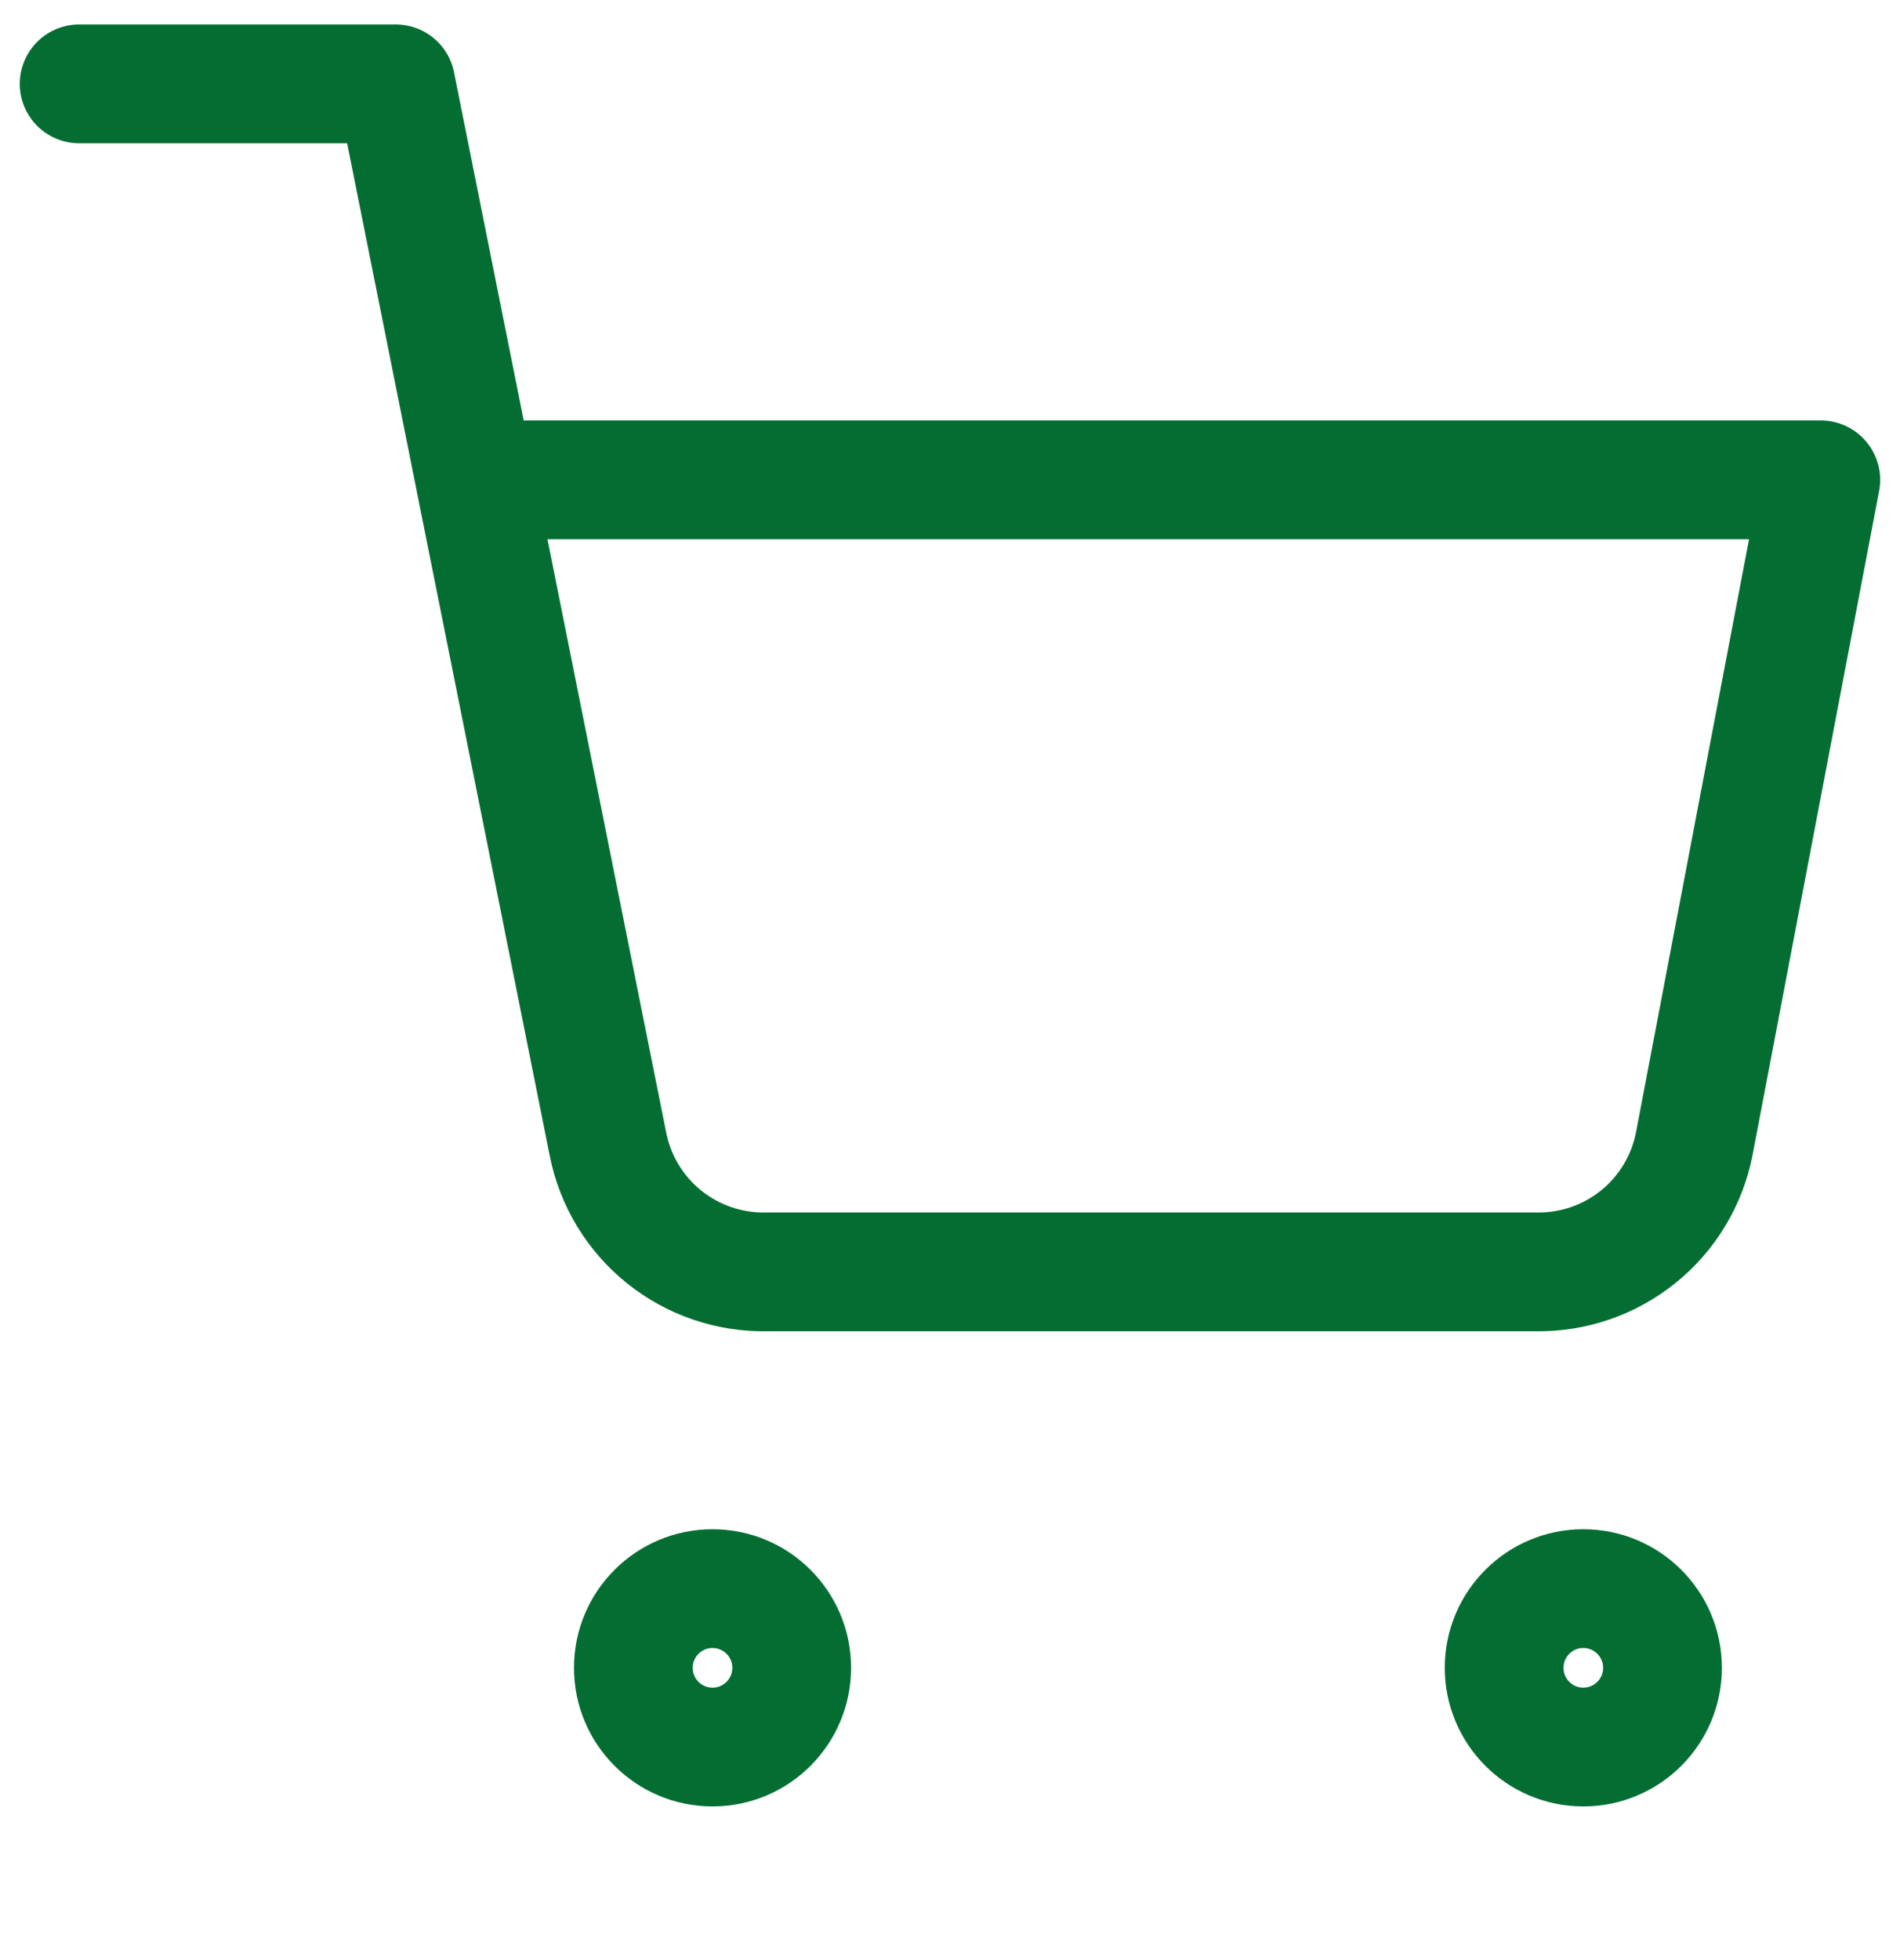 <svg width="32" height="33" viewBox="0 0 32 33" fill="none" xmlns="http://www.w3.org/2000/svg">
<g clip-path="url(#clip0)">
<path d="M12 29.413C12.737 29.413 13.334 28.816 13.334 28.079C13.334 27.343 12.737 26.746 12 26.746C11.264 26.746 10.667 27.343 10.667 28.079C10.667 28.816 11.264 29.413 12 29.413Z" stroke="#046E32" stroke-width="2" stroke-linecap="round" stroke-linejoin="round"/>
<path d="M26.666 29.413C27.403 29.413 28 28.816 28 28.079C28 27.343 27.403 26.746 26.666 26.746C25.93 26.746 25.333 27.343 25.333 28.079C25.333 28.816 25.93 29.413 26.666 29.413Z" stroke="#046E32" stroke-width="2" stroke-linecap="round" stroke-linejoin="round"/>
<path d="M1.333 1.412H6.666L10.24 19.266C10.362 19.88 10.696 20.431 11.183 20.823C11.671 21.216 12.281 21.424 12.906 21.413H25.866C26.492 21.424 27.102 21.216 27.59 20.823C28.077 20.431 28.411 19.88 28.533 19.266L30.666 8.079H8" stroke="#046E32" stroke-width="2" stroke-linecap="round" stroke-linejoin="round"/>
</g>
<defs>
<clipPath id="clip0">
<rect width="32" height="32" fill="white" transform="translate(0 0.079)"/>
</clipPath>
</defs>
</svg>
